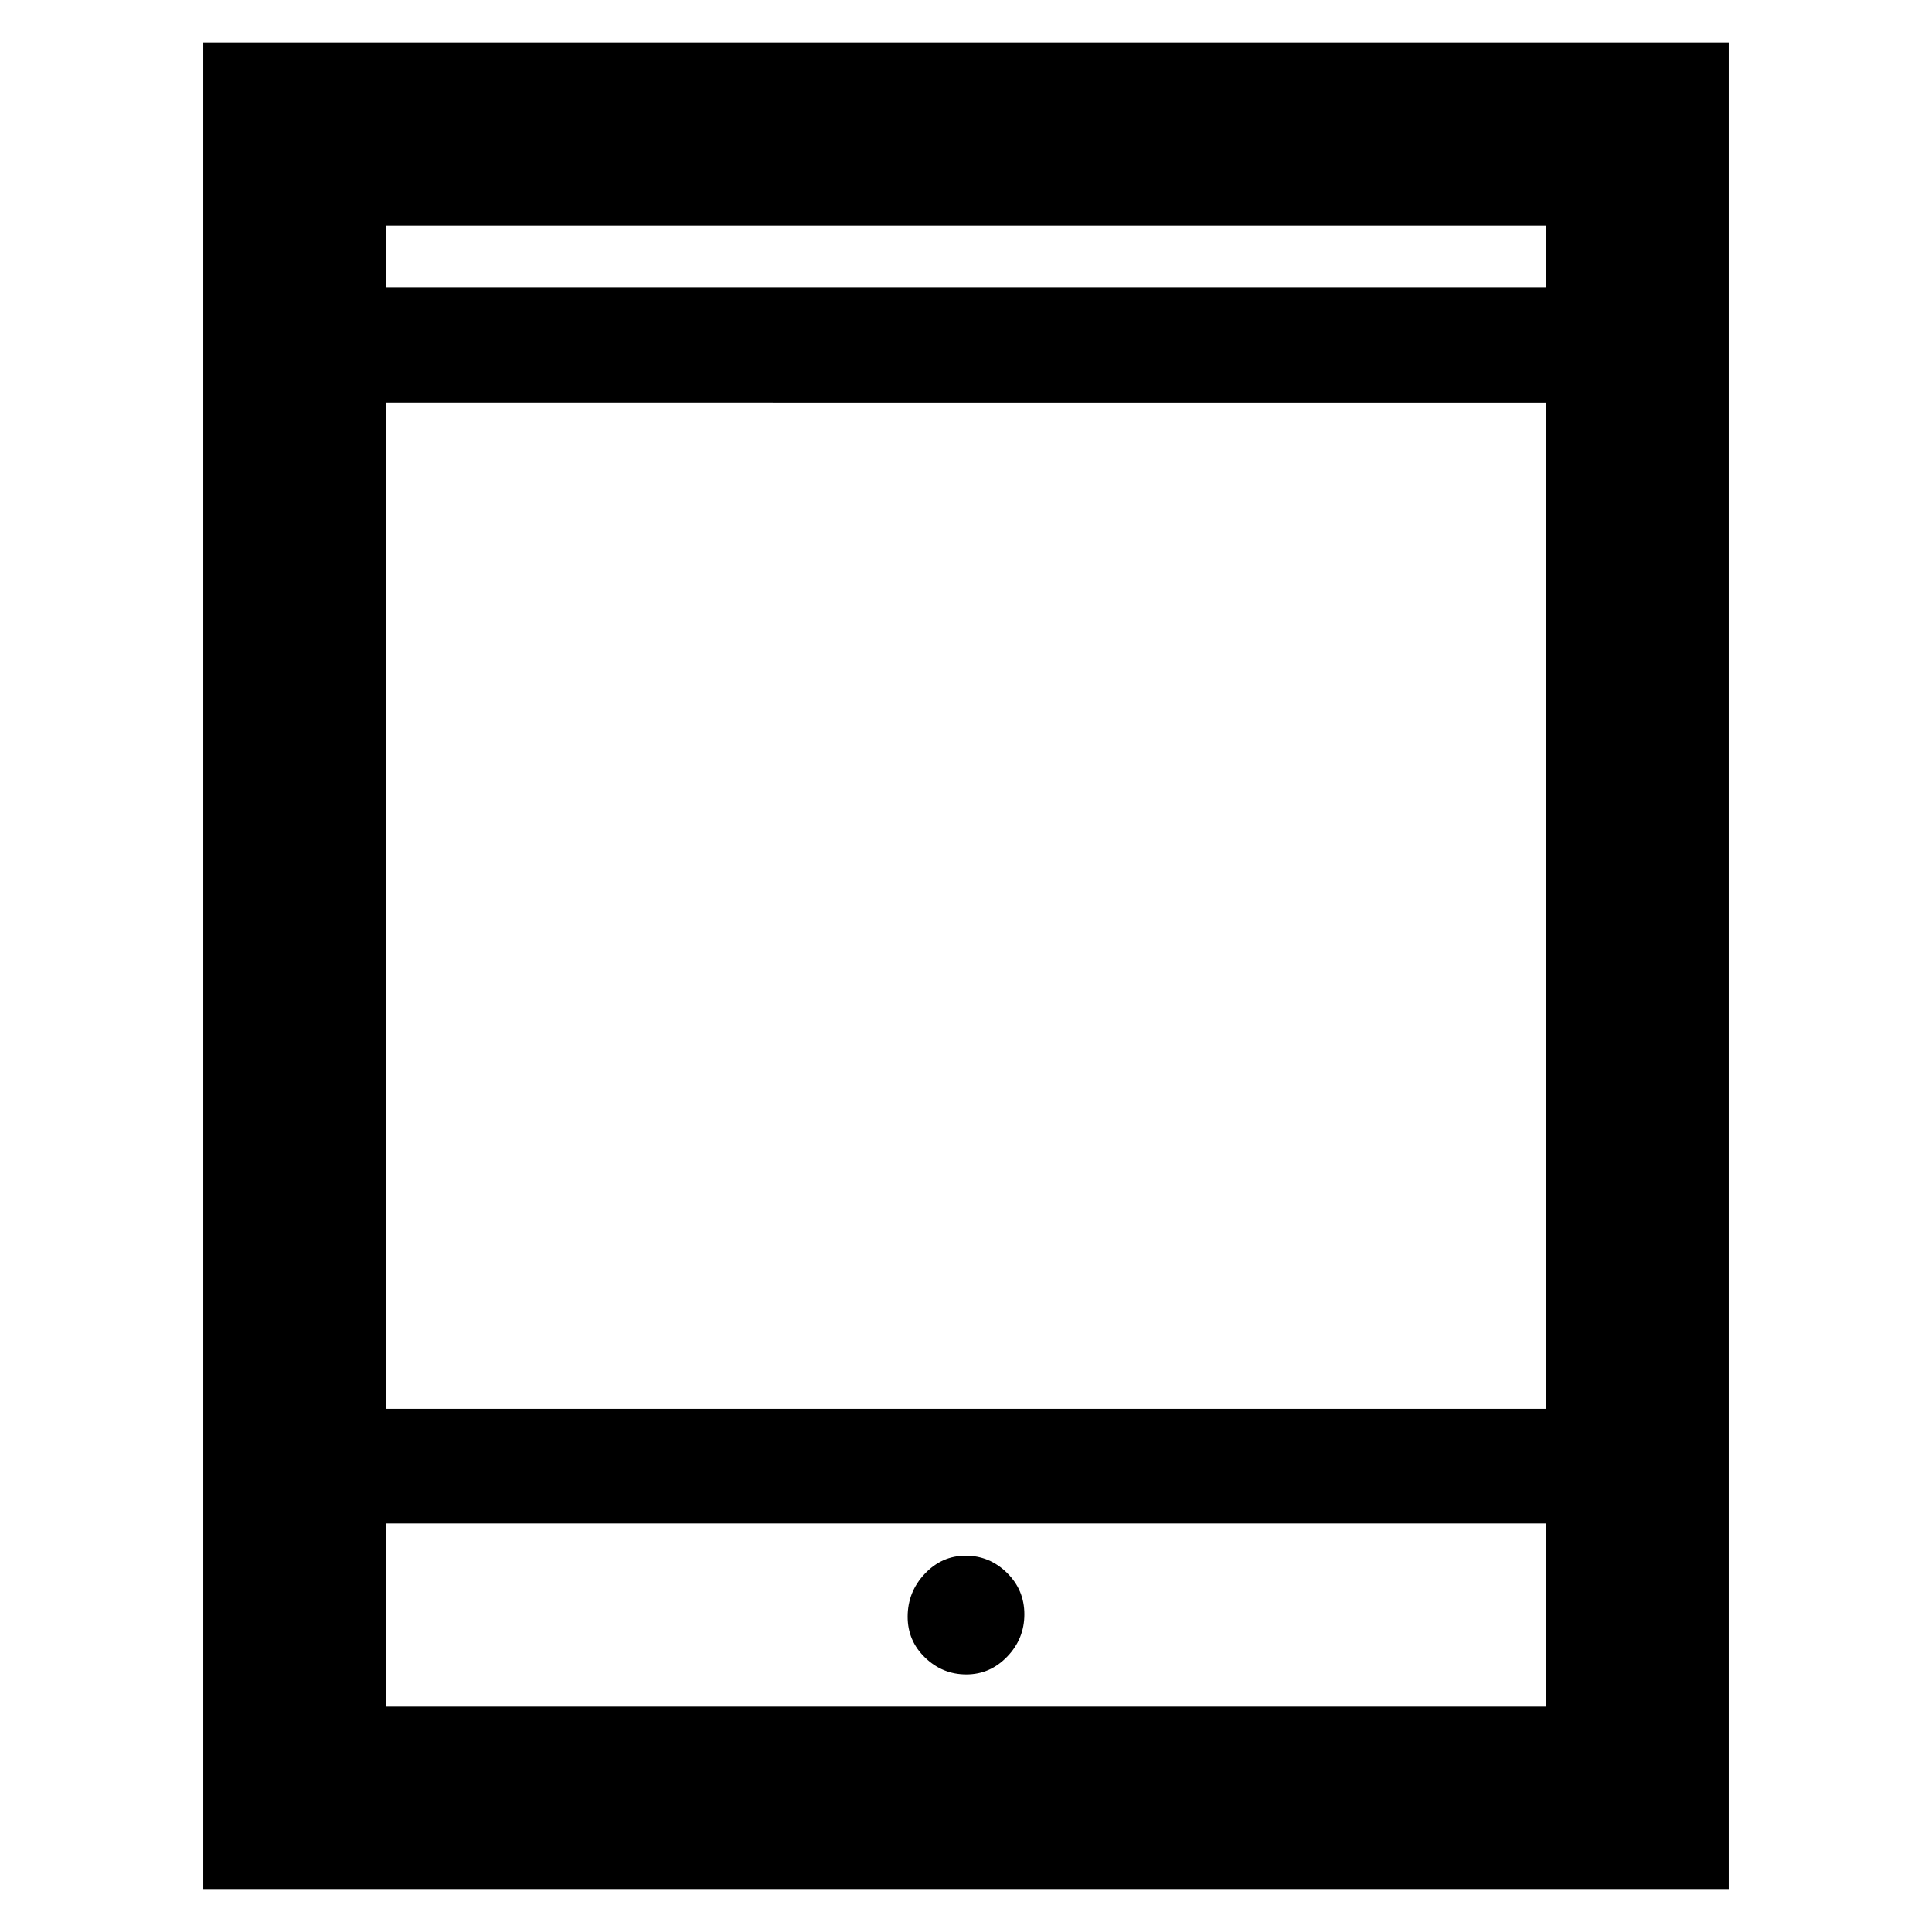 <svg xmlns="http://www.w3.org/2000/svg" height="48" viewBox="0 -960 960 960" width="48"><path d="M101-21v-918h758v918H101Zm91-182v91h576v-91H192Zm0-57h576v-500H192v500Zm0-557h576v-31H192v31Zm0 0v-31 31Zm0 614v91-91Zm288.16 75q11.84 0 20.34-8.86t8.5-21q0-12.14-8.66-20.64t-20.5-8.5q-11.84 0-20.34 9.01-8.5 9-8.5 21.36 0 11.93 8.66 20.28 8.66 8.35 20.5 8.35Z"/></svg>